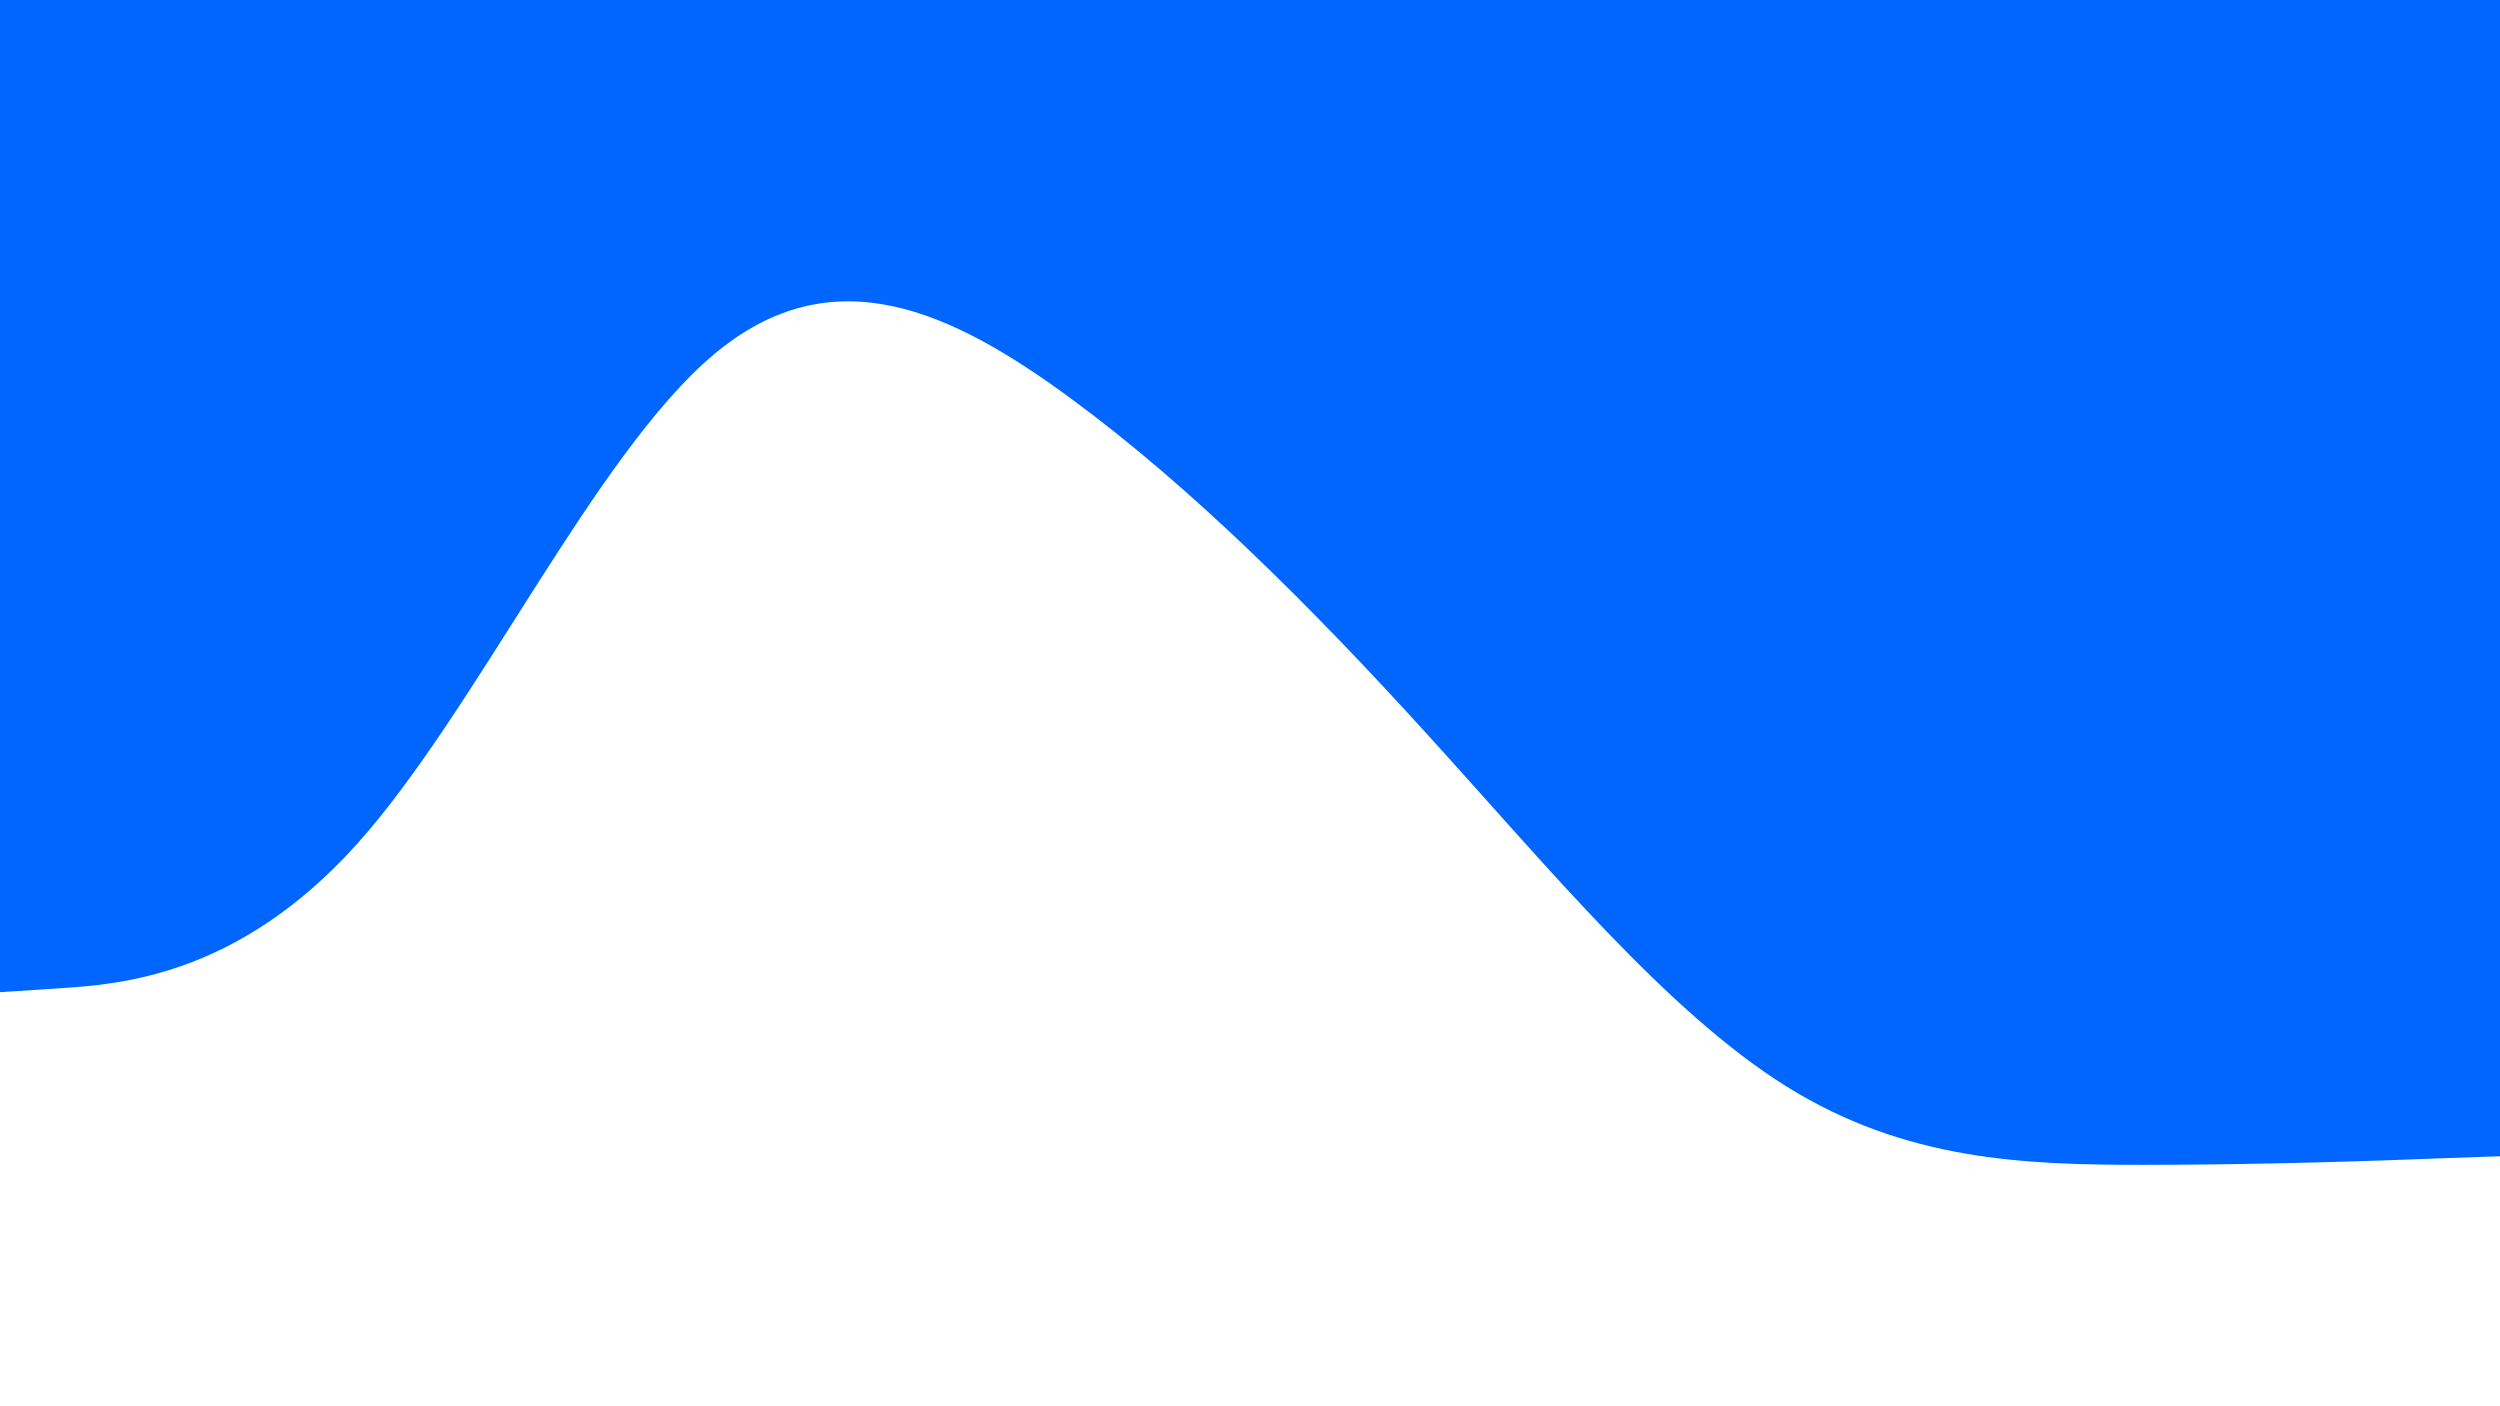 <svg id="visual" viewBox="0 0 960 540" width="960" height="540" xmlns="http://www.w3.org/2000/svg" xmlns:xlink="http://www.w3.org/1999/xlink" version="1.1"><path d="M0 381L22.8 379.5C45.7 378 91.3 375 137 324.2C182.7 273.3 228.3 174.7 274 136.2C319.7 97.7 365.3 119.3 411.2 153C457 186.7 503 232.3 548.8 282.8C594.7 333.3 640.3 388.7 686 417.2C731.7 445.7 777.3 447.3 823 447.3C868.7 447.3 914.3 445.7 937.2 444.8L960 444L960 0L937.2 0C914.3 0 868.7 0 823 0C777.3 0 731.7 0 686 0C640.3 0 594.7 0 548.8 0C503 0 457 0 411.2 0C365.3 0 319.7 0 274 0C228.3 0 182.7 0 137 0C91.3 0 45.7 0 22.8 0L0 0Z" fill="#0066FF" stroke-linecap="round" stroke-linejoin="miter"></path></svg>
